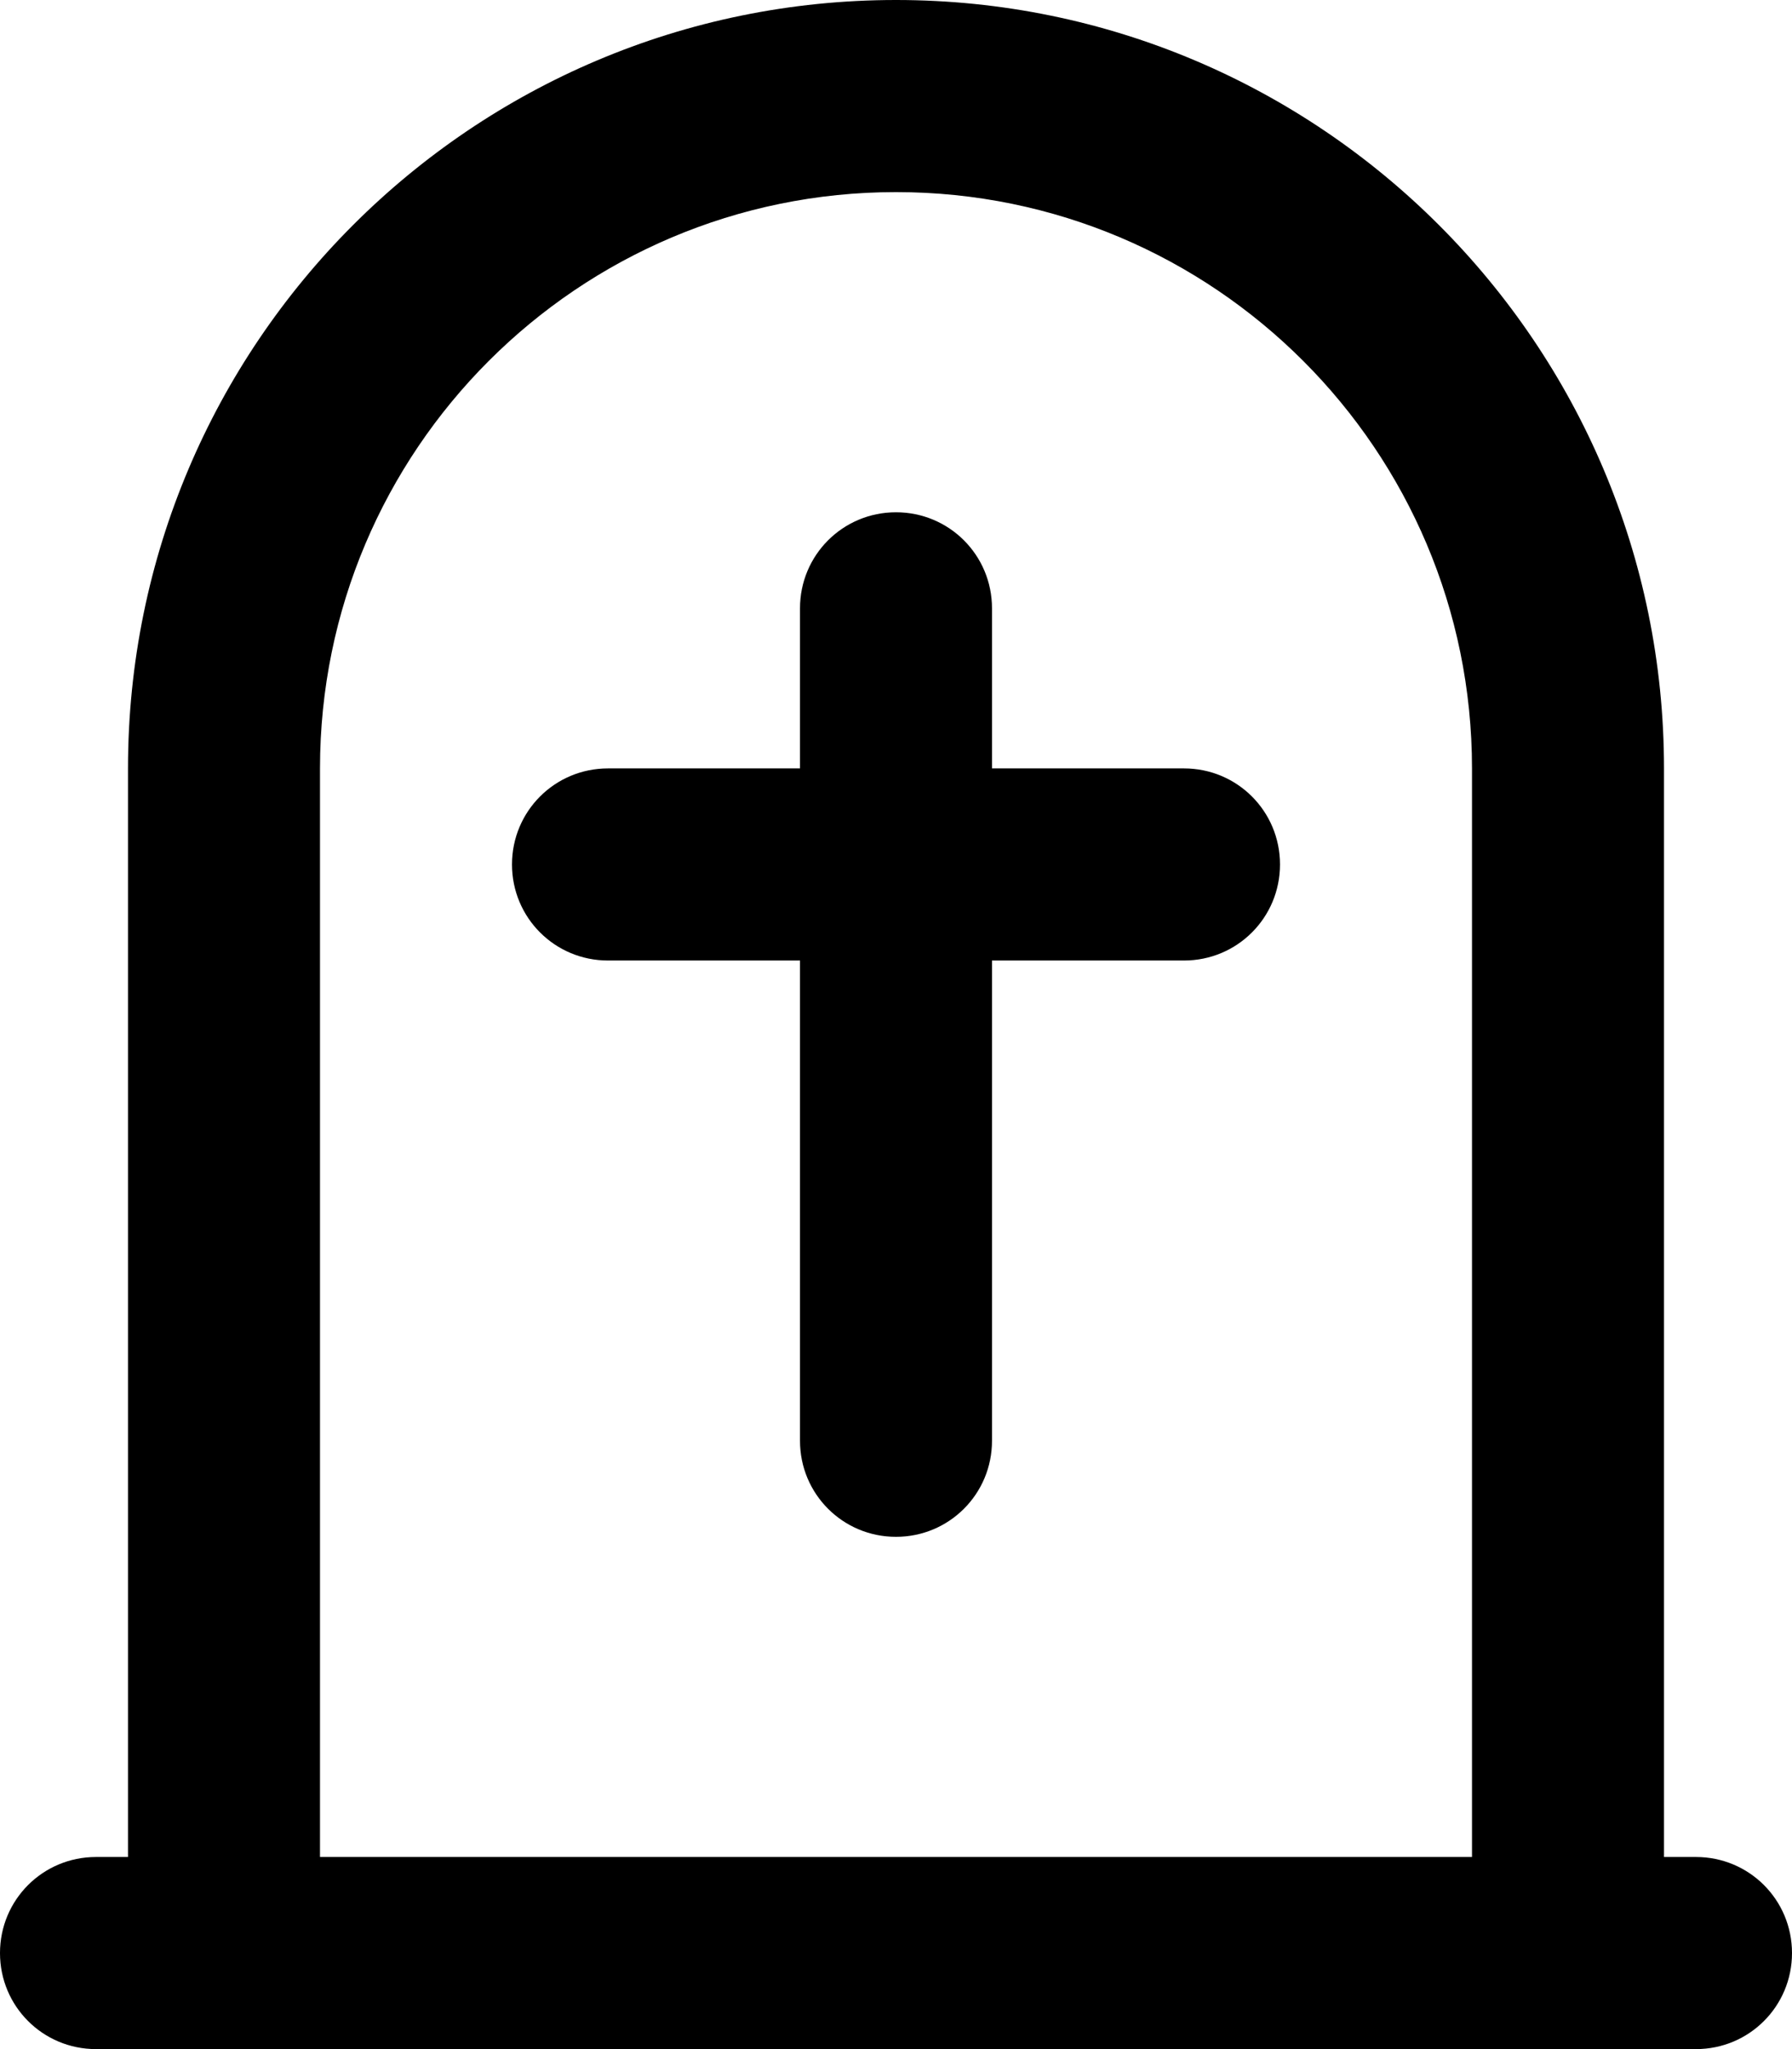 <svg fill="currentColor" xmlns="http://www.w3.org/2000/svg" viewBox="0 0 448 512"><!--! Font Awesome Pro 7.0.1 by @fontawesome - https://fontawesome.com License - https://fontawesome.com/license (Commercial License) Copyright 2025 Fonticons, Inc. --><path fill="currentColor" d="M368 464l-288 0 0-272c0-79.5 64.5-144 144-144s144 64.5 144 144l0 272zM32 192l0 272-8 0c-13.3 0-24 10.7-24 24s10.7 24 24 24l400 0c13.3 0 24-10.7 24-24s-10.7-24-24-24l-8 0 0-272C416 86 330 0 224 0S32 86 32 192zm216-40c0-13.3-10.7-24-24-24s-24 10.7-24 24l0 40-48 0c-13.3 0-24 10.7-24 24s10.7 24 24 24l48 0 0 120c0 13.3 10.7 24 24 24s24-10.7 24-24l0-120 48 0c13.3 0 24-10.7 24-24s-10.7-24-24-24l-48 0 0-40z"/></svg>
